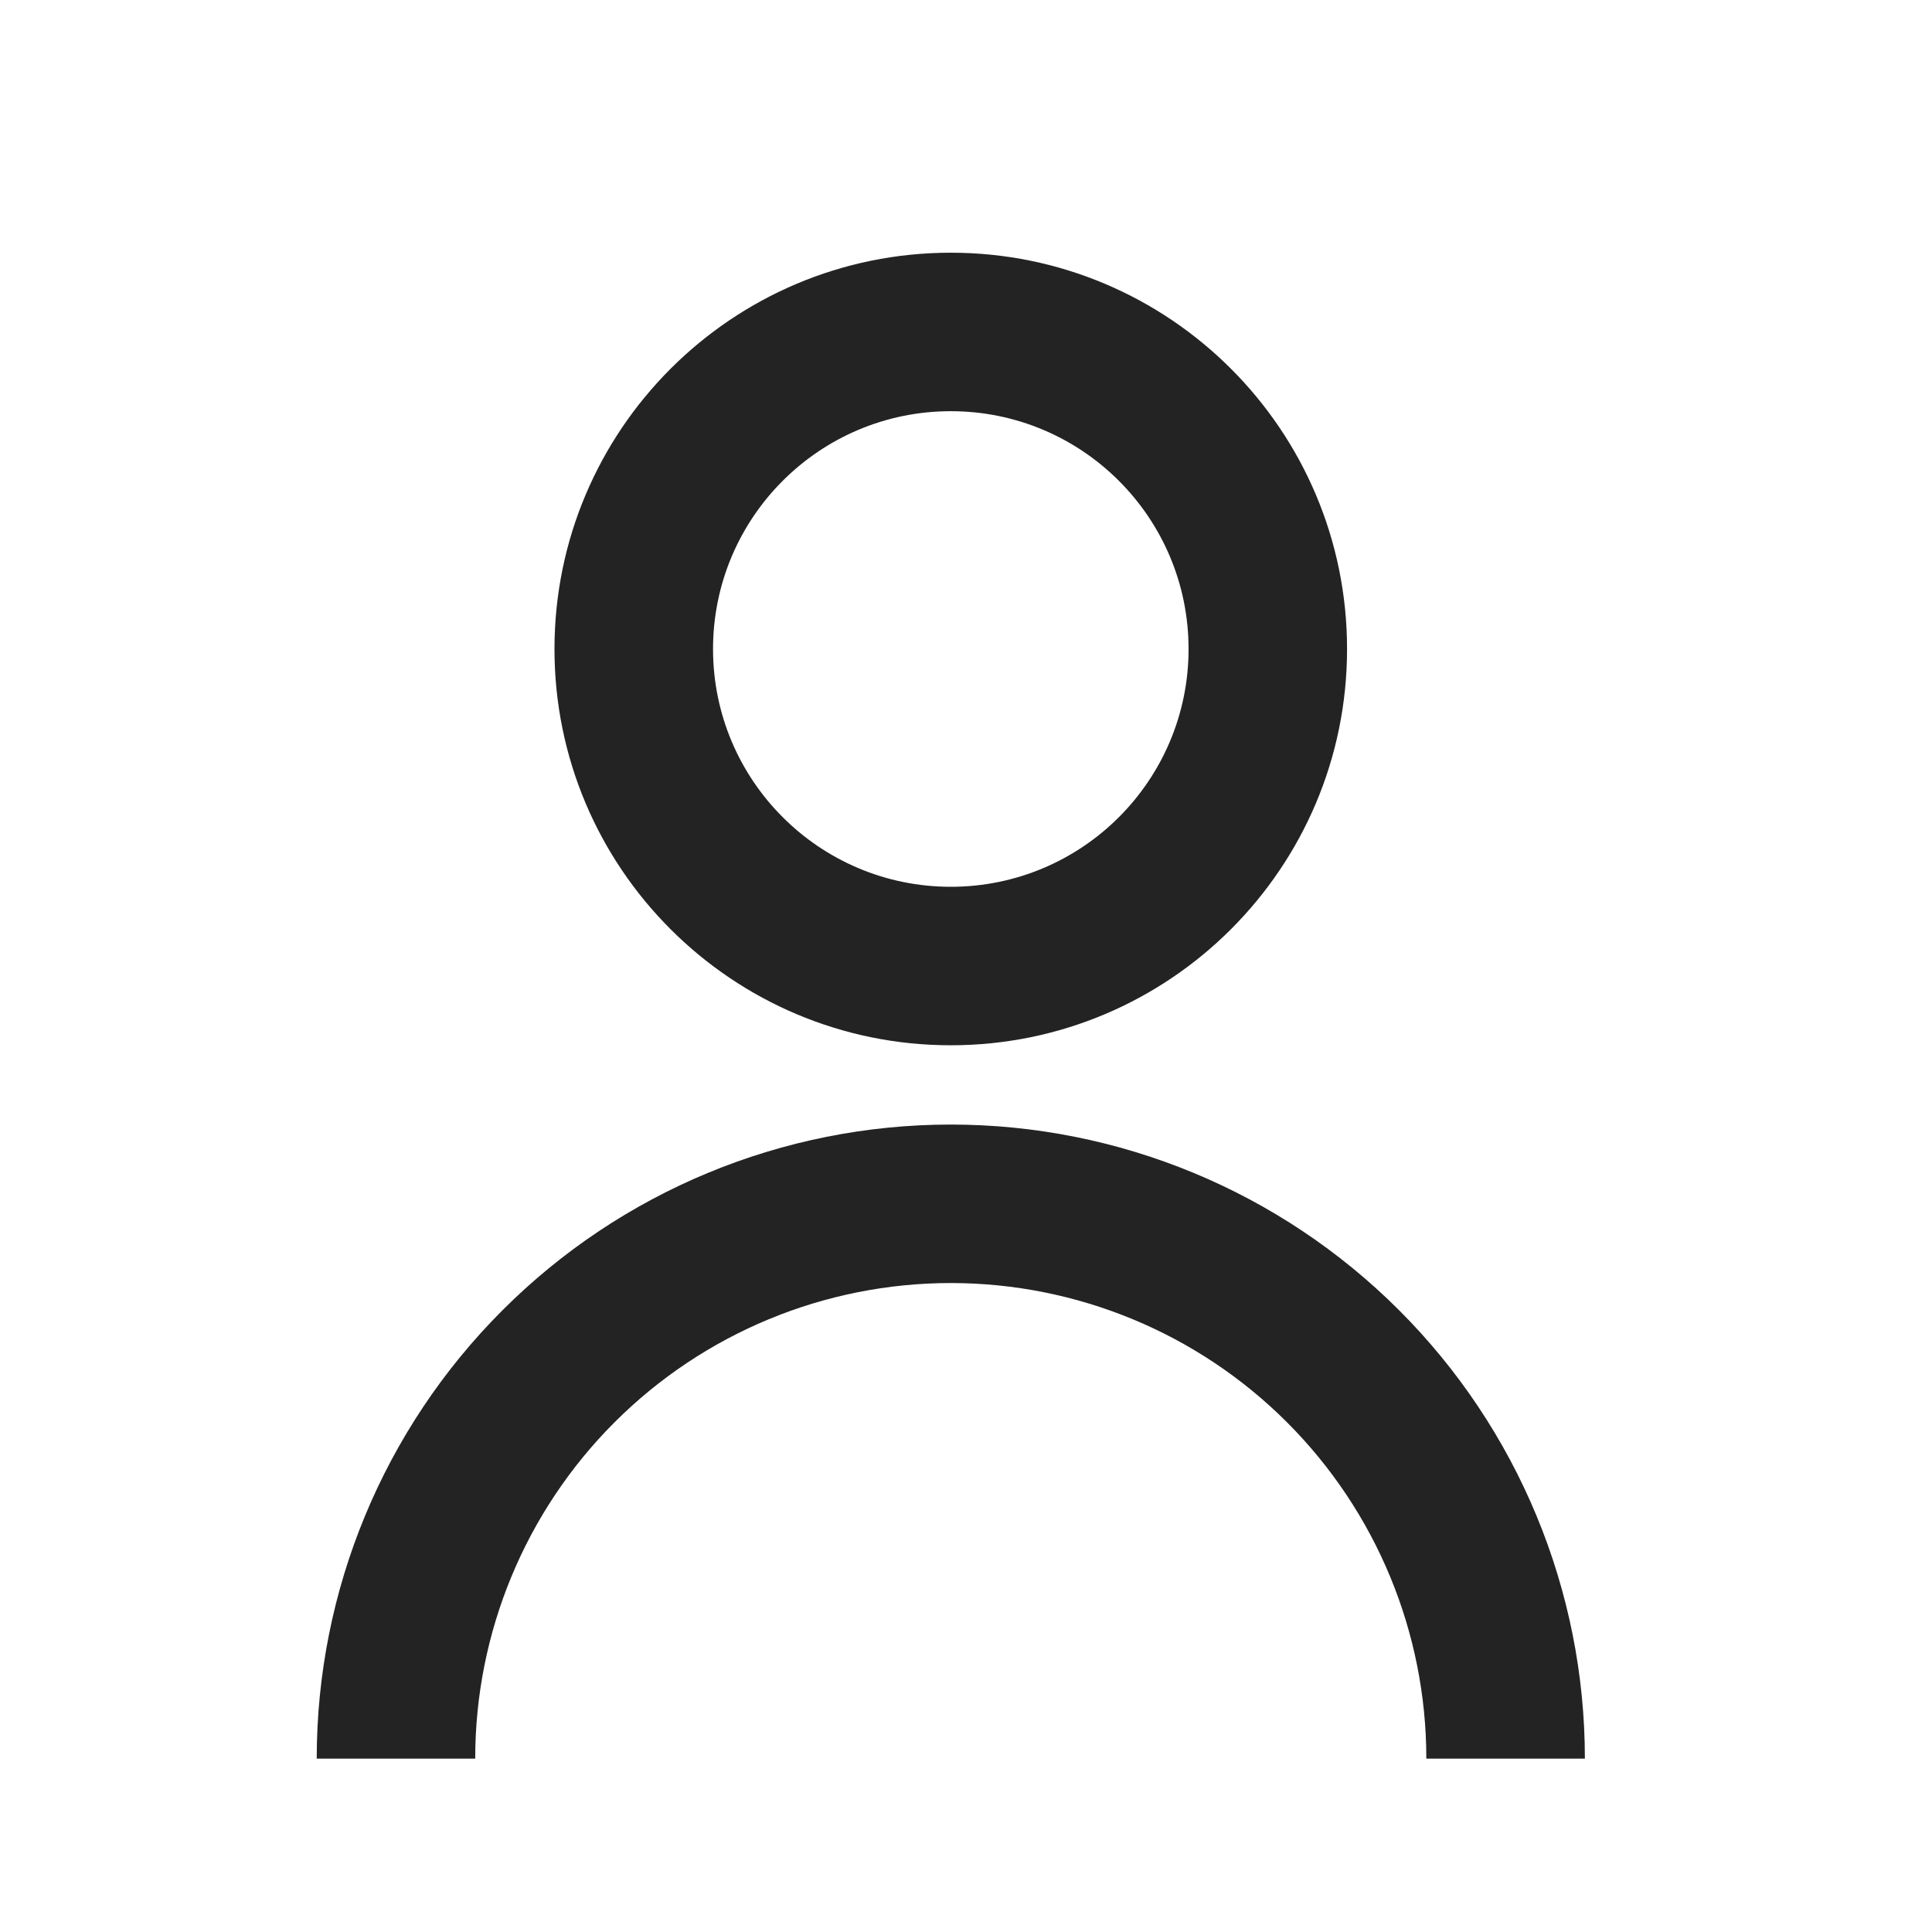 <svg width="30" height="30" viewBox="0 0 30 30" fill="none" xmlns="http://www.w3.org/2000/svg">
<path d="M8.61 10.078C8.61 6.679 11.365 3.924 14.764 3.924C18.162 3.924 20.917 6.679 20.917 10.078C20.917 13.476 18.162 16.231 14.764 16.231C11.365 16.231 8.61 13.476 8.61 10.078ZM14.764 13.77C16.803 13.77 18.456 12.117 18.456 10.078C18.456 8.038 16.803 6.385 14.764 6.385C12.725 6.385 11.072 8.038 11.072 10.078C11.072 12.117 12.725 13.77 14.764 13.77Z" fill="#232323"/>
<path d="M7.802 20.346C5.955 22.192 4.918 24.696 4.918 27.308H7.379C7.379 25.349 8.157 23.471 9.542 22.086C10.927 20.701 12.805 19.923 14.764 19.923C16.722 19.923 18.601 20.701 19.985 22.086C21.37 23.471 22.148 25.349 22.148 27.308H24.61C24.61 24.696 23.572 22.192 21.726 20.346C19.879 18.499 17.375 17.462 14.764 17.462C12.152 17.462 9.648 18.499 7.802 20.346Z" fill="#232323"/>
</svg>
